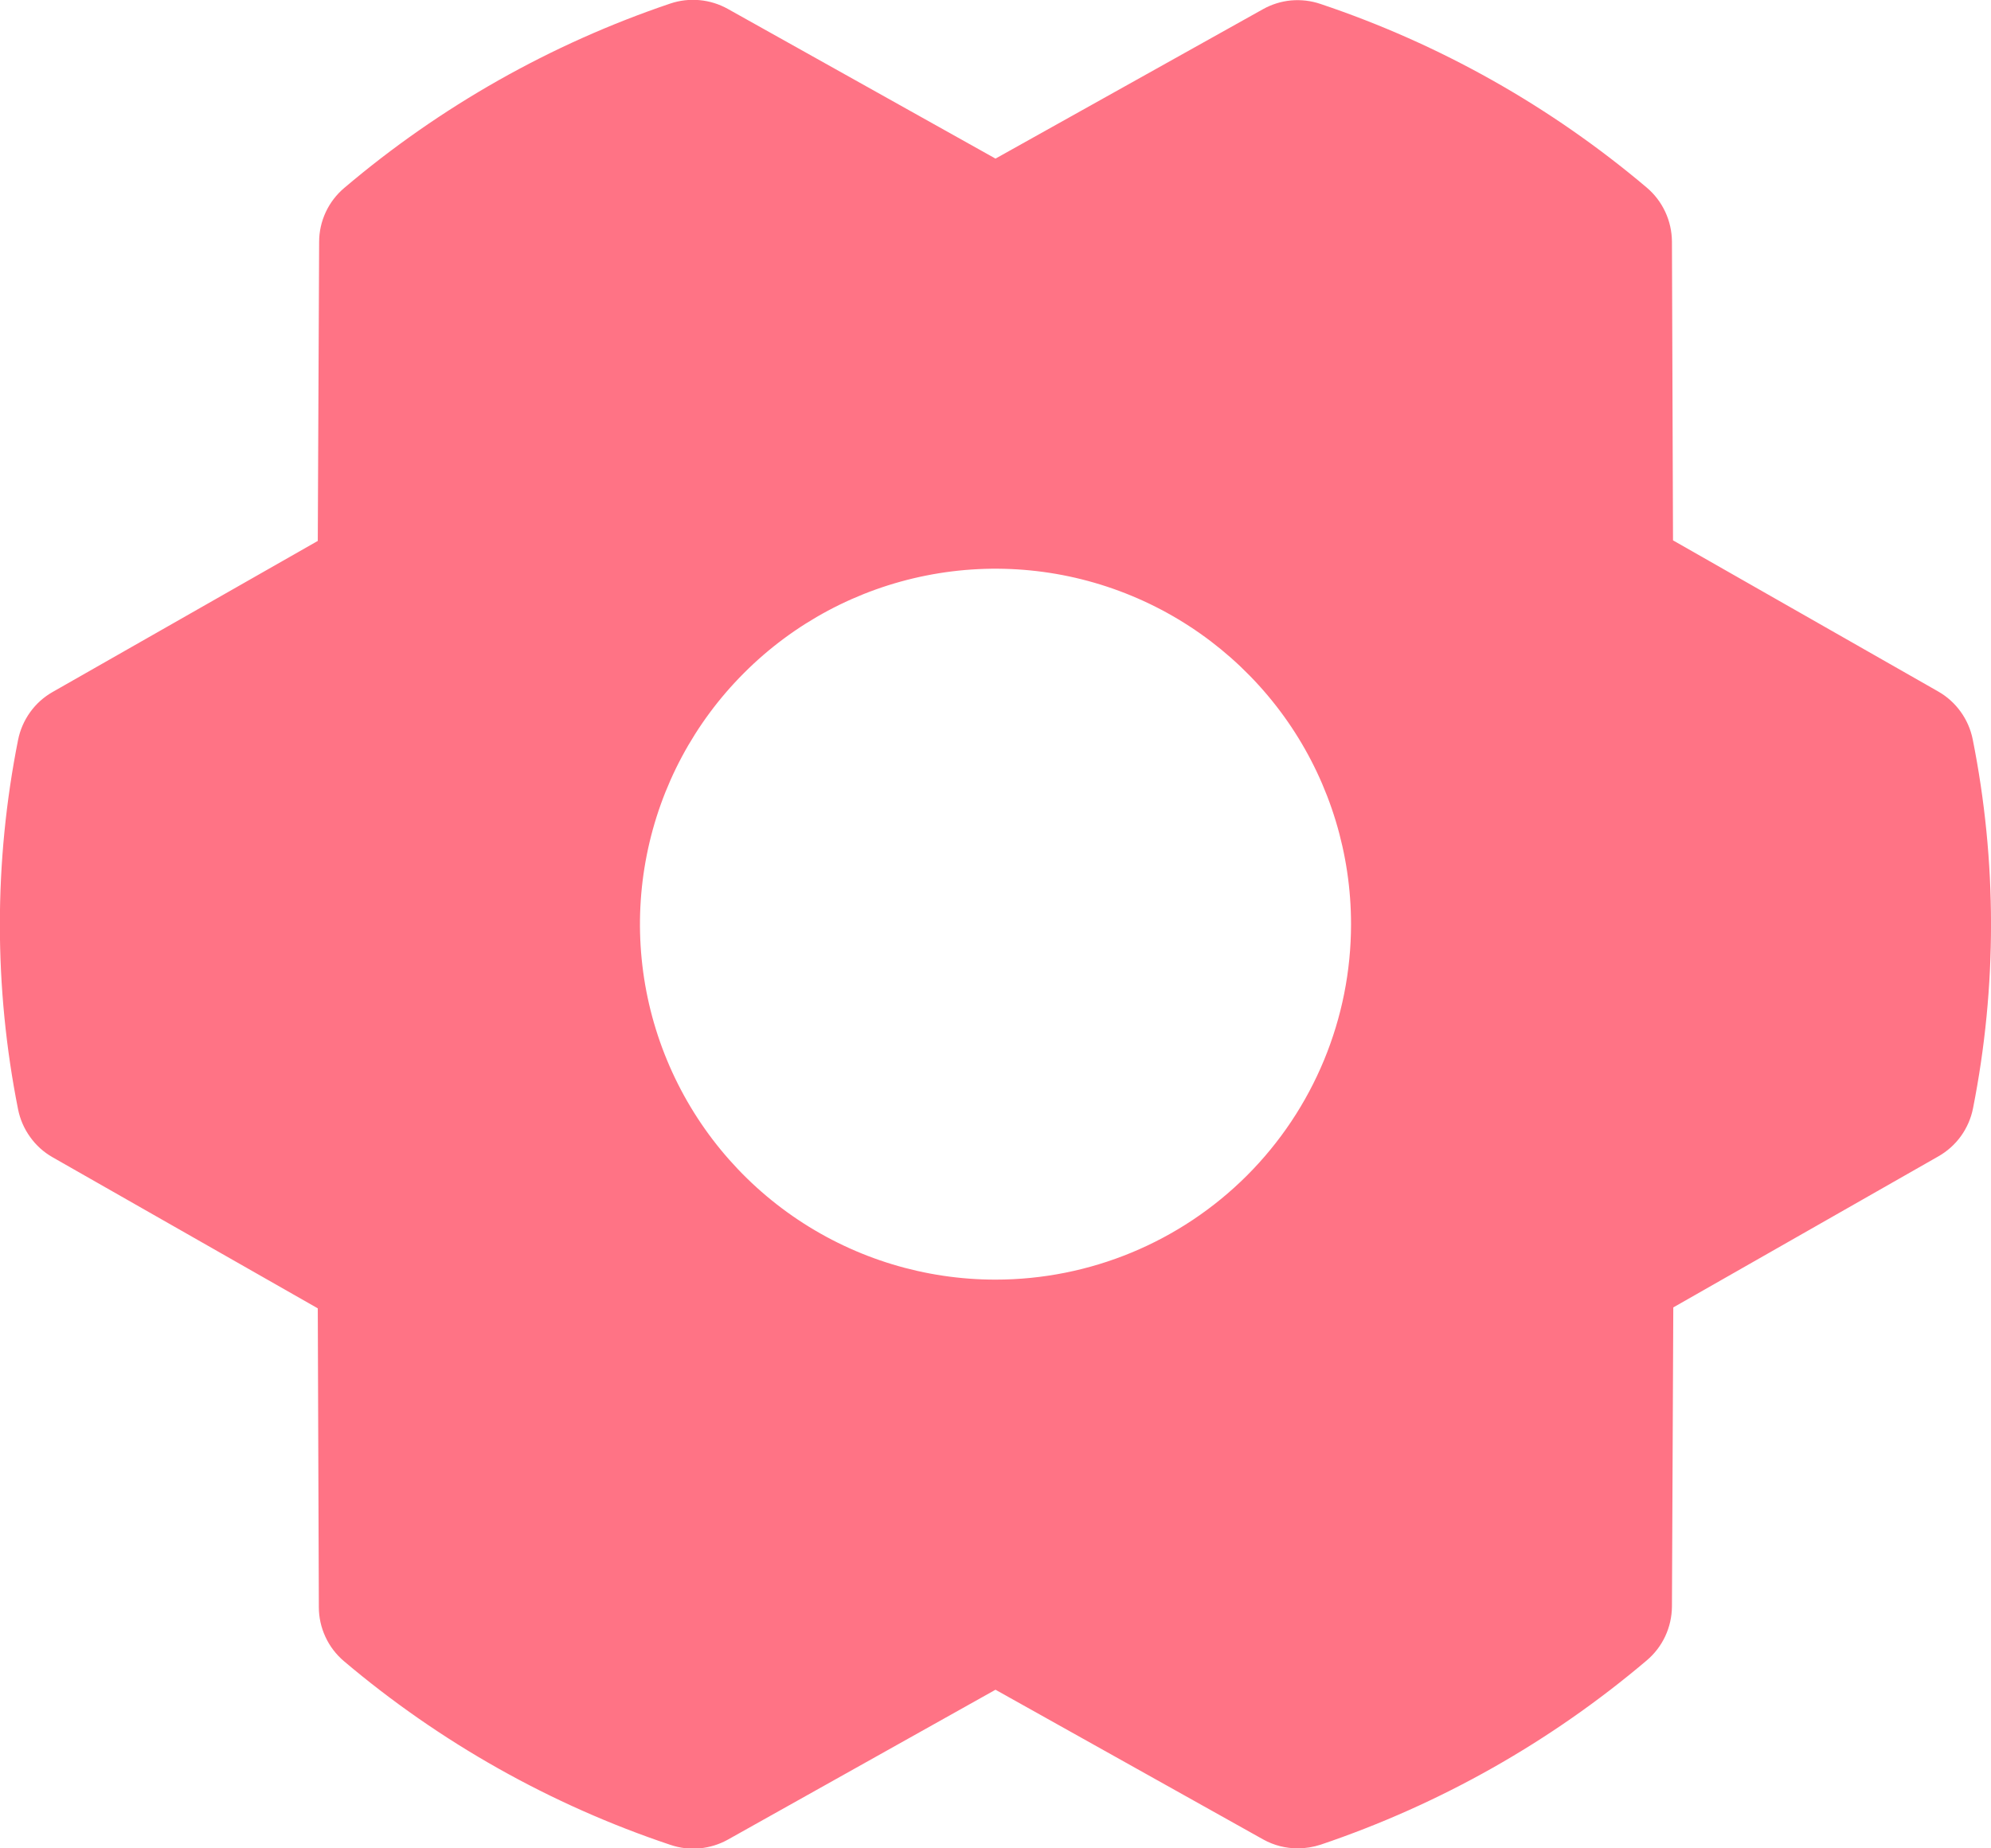 <svg width="28" height="26" viewBox="0 0 28 26" fill="none" xmlns="http://www.w3.org/2000/svg">
<path d="M27.743 10.401C27.715 10.261 27.657 10.127 27.573 10.011C27.489 9.894 27.381 9.797 27.256 9.726L23.528 7.601L23.513 3.399C23.512 3.254 23.48 3.111 23.419 2.98C23.358 2.849 23.269 2.732 23.159 2.639C21.806 1.495 20.249 0.618 18.569 0.055C18.437 0.01 18.297 -0.006 18.157 0.006C18.018 0.019 17.884 0.061 17.762 0.129L14 2.231L10.235 0.125C10.113 0.057 9.978 0.015 9.839 0.002C9.7 -0.011 9.559 0.005 9.426 0.05C7.748 0.617 6.192 1.497 4.841 2.644C4.731 2.737 4.642 2.853 4.581 2.984C4.52 3.115 4.488 3.258 4.488 3.403L4.469 7.609L0.74 9.734C0.615 9.805 0.507 9.902 0.424 10.018C0.34 10.135 0.282 10.268 0.254 10.409C-0.087 12.124 -0.087 13.889 0.254 15.604C0.282 15.745 0.34 15.878 0.424 15.994C0.507 16.111 0.615 16.208 0.74 16.279L4.469 18.404L4.484 22.608C4.484 22.752 4.516 22.895 4.577 23.026C4.638 23.158 4.727 23.274 4.838 23.368C6.19 24.512 7.748 25.389 9.428 25.951C9.56 25.996 9.7 26.013 9.839 26C9.978 25.987 10.113 25.946 10.235 25.878L14 23.769L17.765 25.875C17.914 25.958 18.082 26.001 18.253 26C18.362 26 18.47 25.982 18.574 25.948C20.252 25.381 21.808 24.502 23.159 23.356C23.269 23.263 23.358 23.147 23.419 23.016C23.48 22.885 23.512 22.742 23.513 22.598L23.532 18.391L27.26 16.266C27.385 16.195 27.493 16.098 27.577 15.982C27.661 15.865 27.719 15.732 27.747 15.591C28.086 13.878 28.085 12.114 27.743 10.401ZM14 18C13.011 18 12.045 17.707 11.222 17.157C10.4 16.608 9.759 15.827 9.381 14.914C9.002 14 8.903 12.995 9.096 12.025C9.289 11.055 9.765 10.164 10.465 9.465C11.164 8.765 12.055 8.289 13.025 8.096C13.995 7.903 15 8.002 15.914 8.381C16.827 8.759 17.608 9.4 18.158 10.222C18.707 11.044 19 12.011 19 13C19 14.326 18.474 15.598 17.536 16.536C16.598 17.473 15.326 18 14 18Z" fill="#FF7385"/>
</svg>
